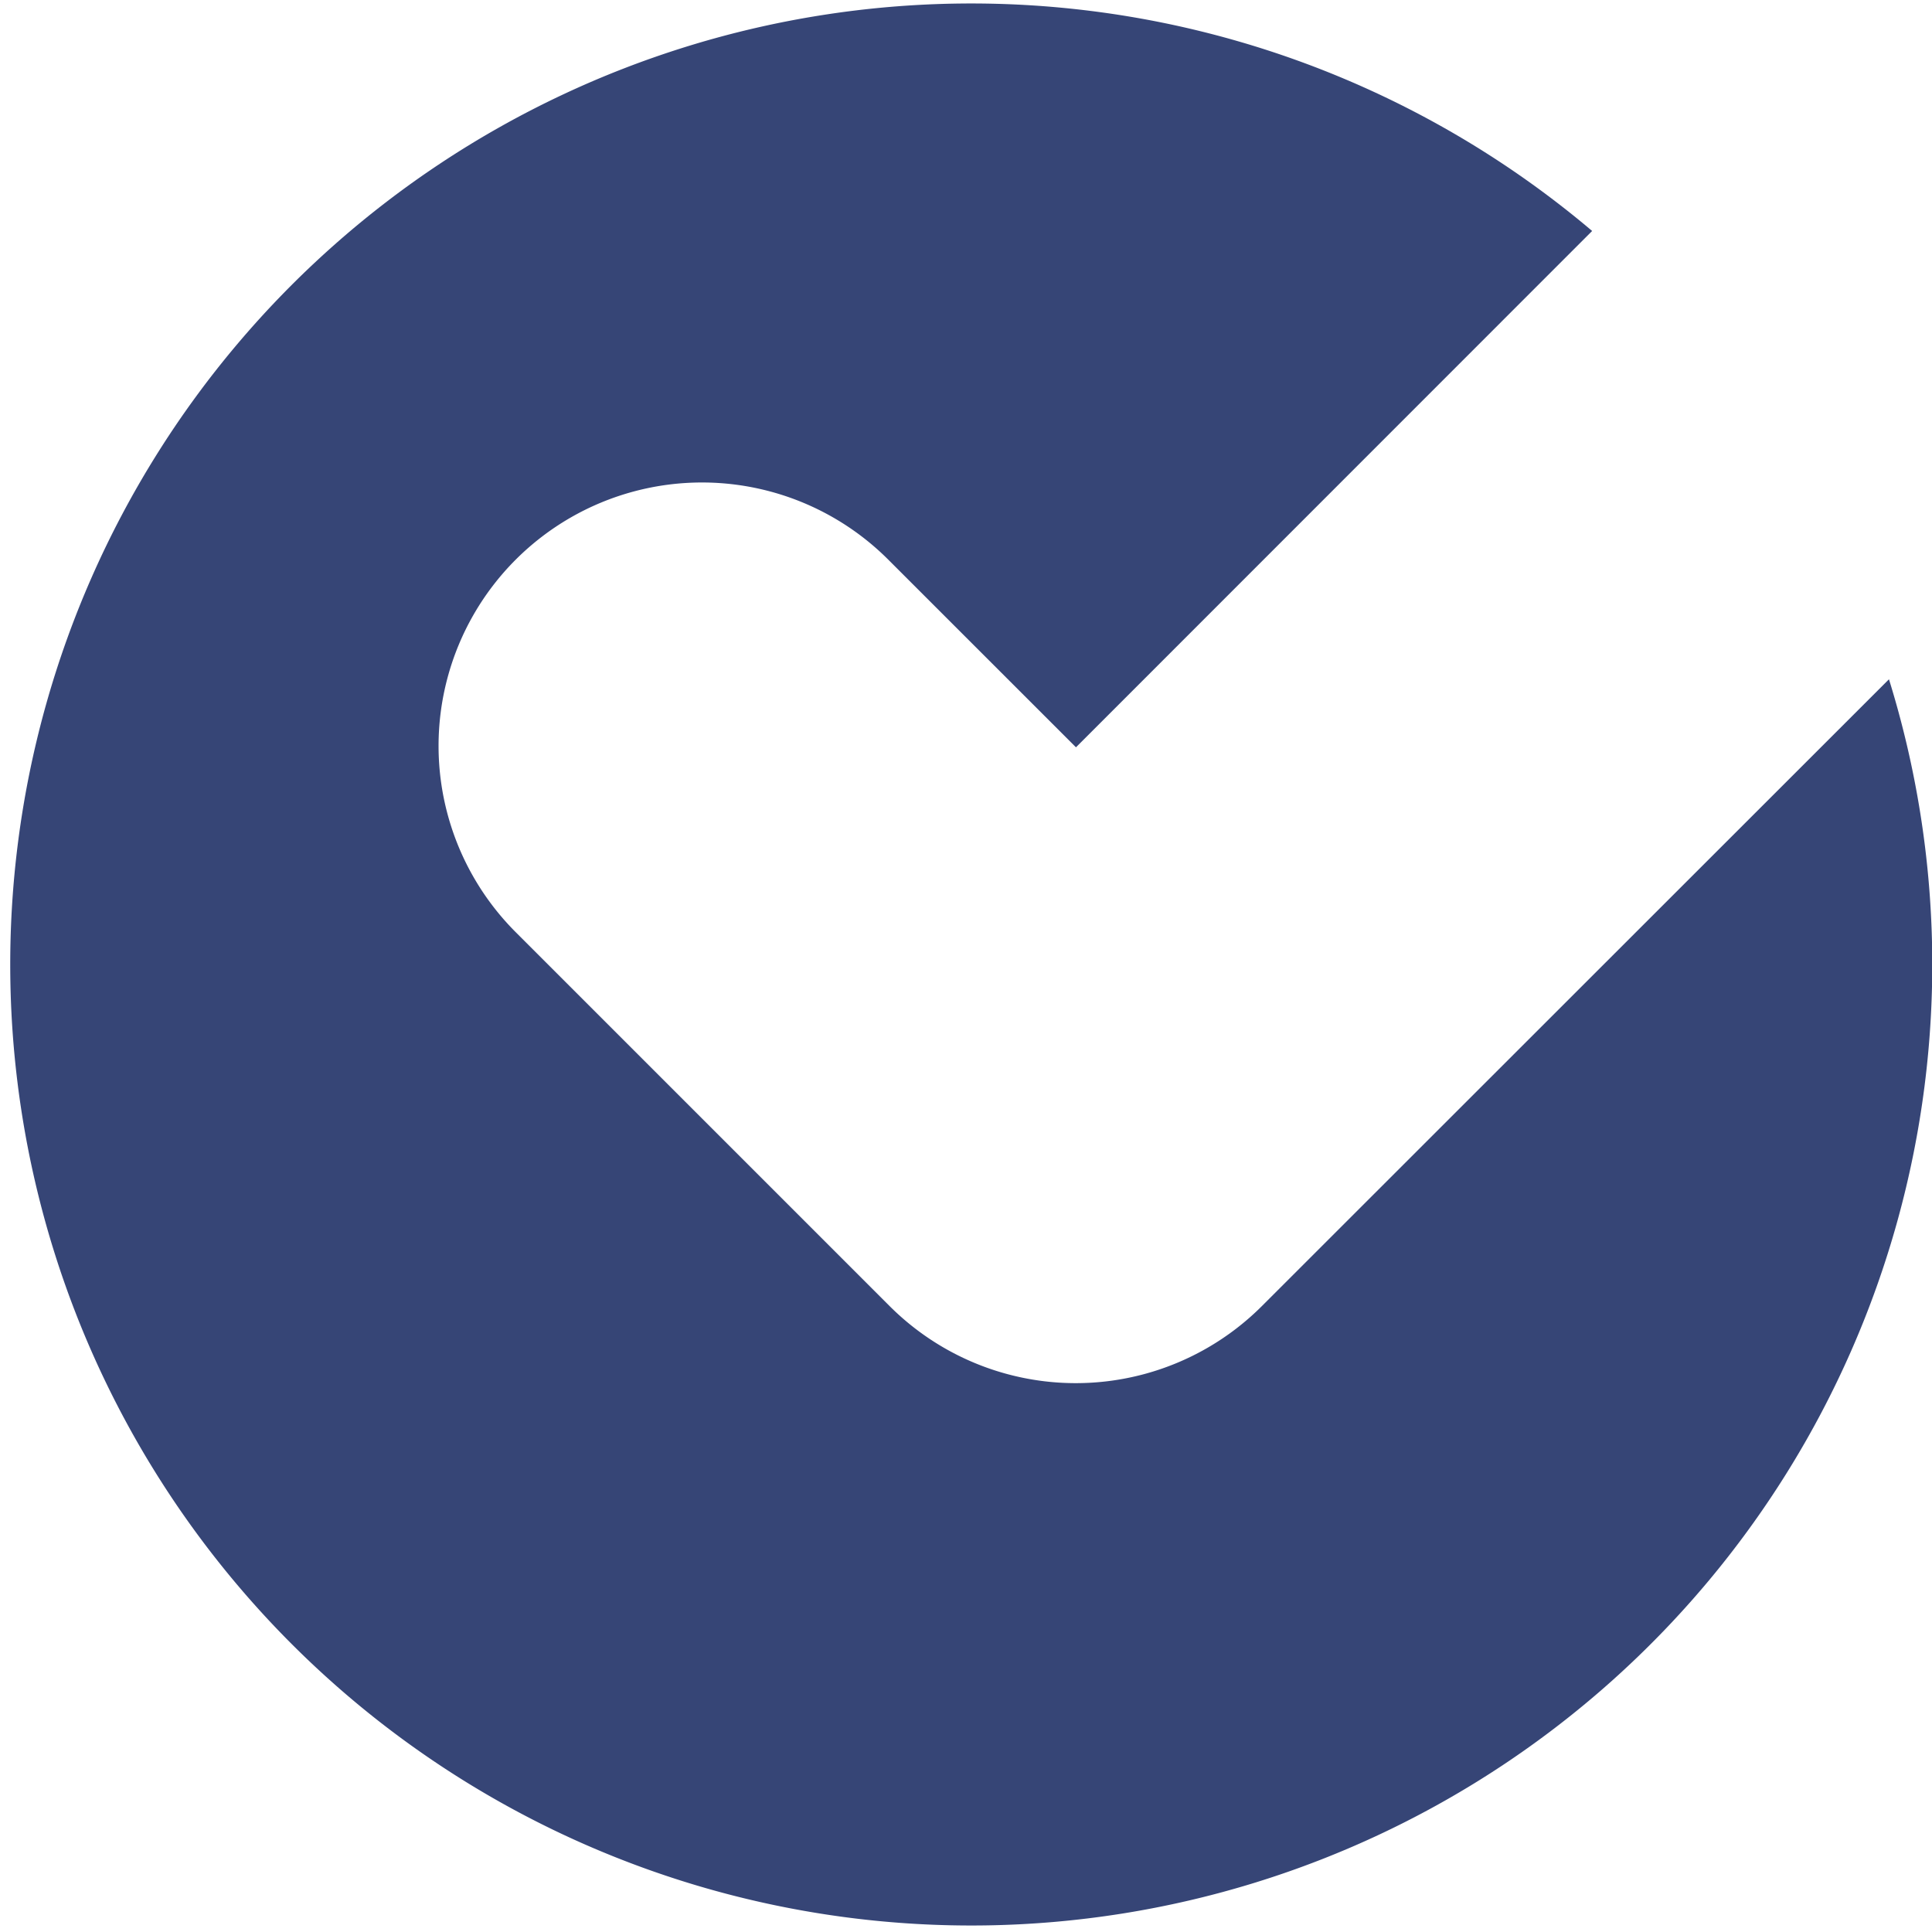 <svg xmlns="http://www.w3.org/2000/svg" width="34.705" height="34.705" viewBox="0 0 34.705 34.705">
  <path id="Path_1152" data-name="Path 1152" d="M22.67,23.463a4.73,4.73,0,0,1-6.692,0l-6.7-6.7a4.732,4.732,0,1,1,6.692-6.692l3.358,3.357L28.6,4.153a17.263,17.263,0,1,0,5.332,8.053Zm0,0" transform="translate(0 -0.004)" fill="#364576"/>
</svg>
